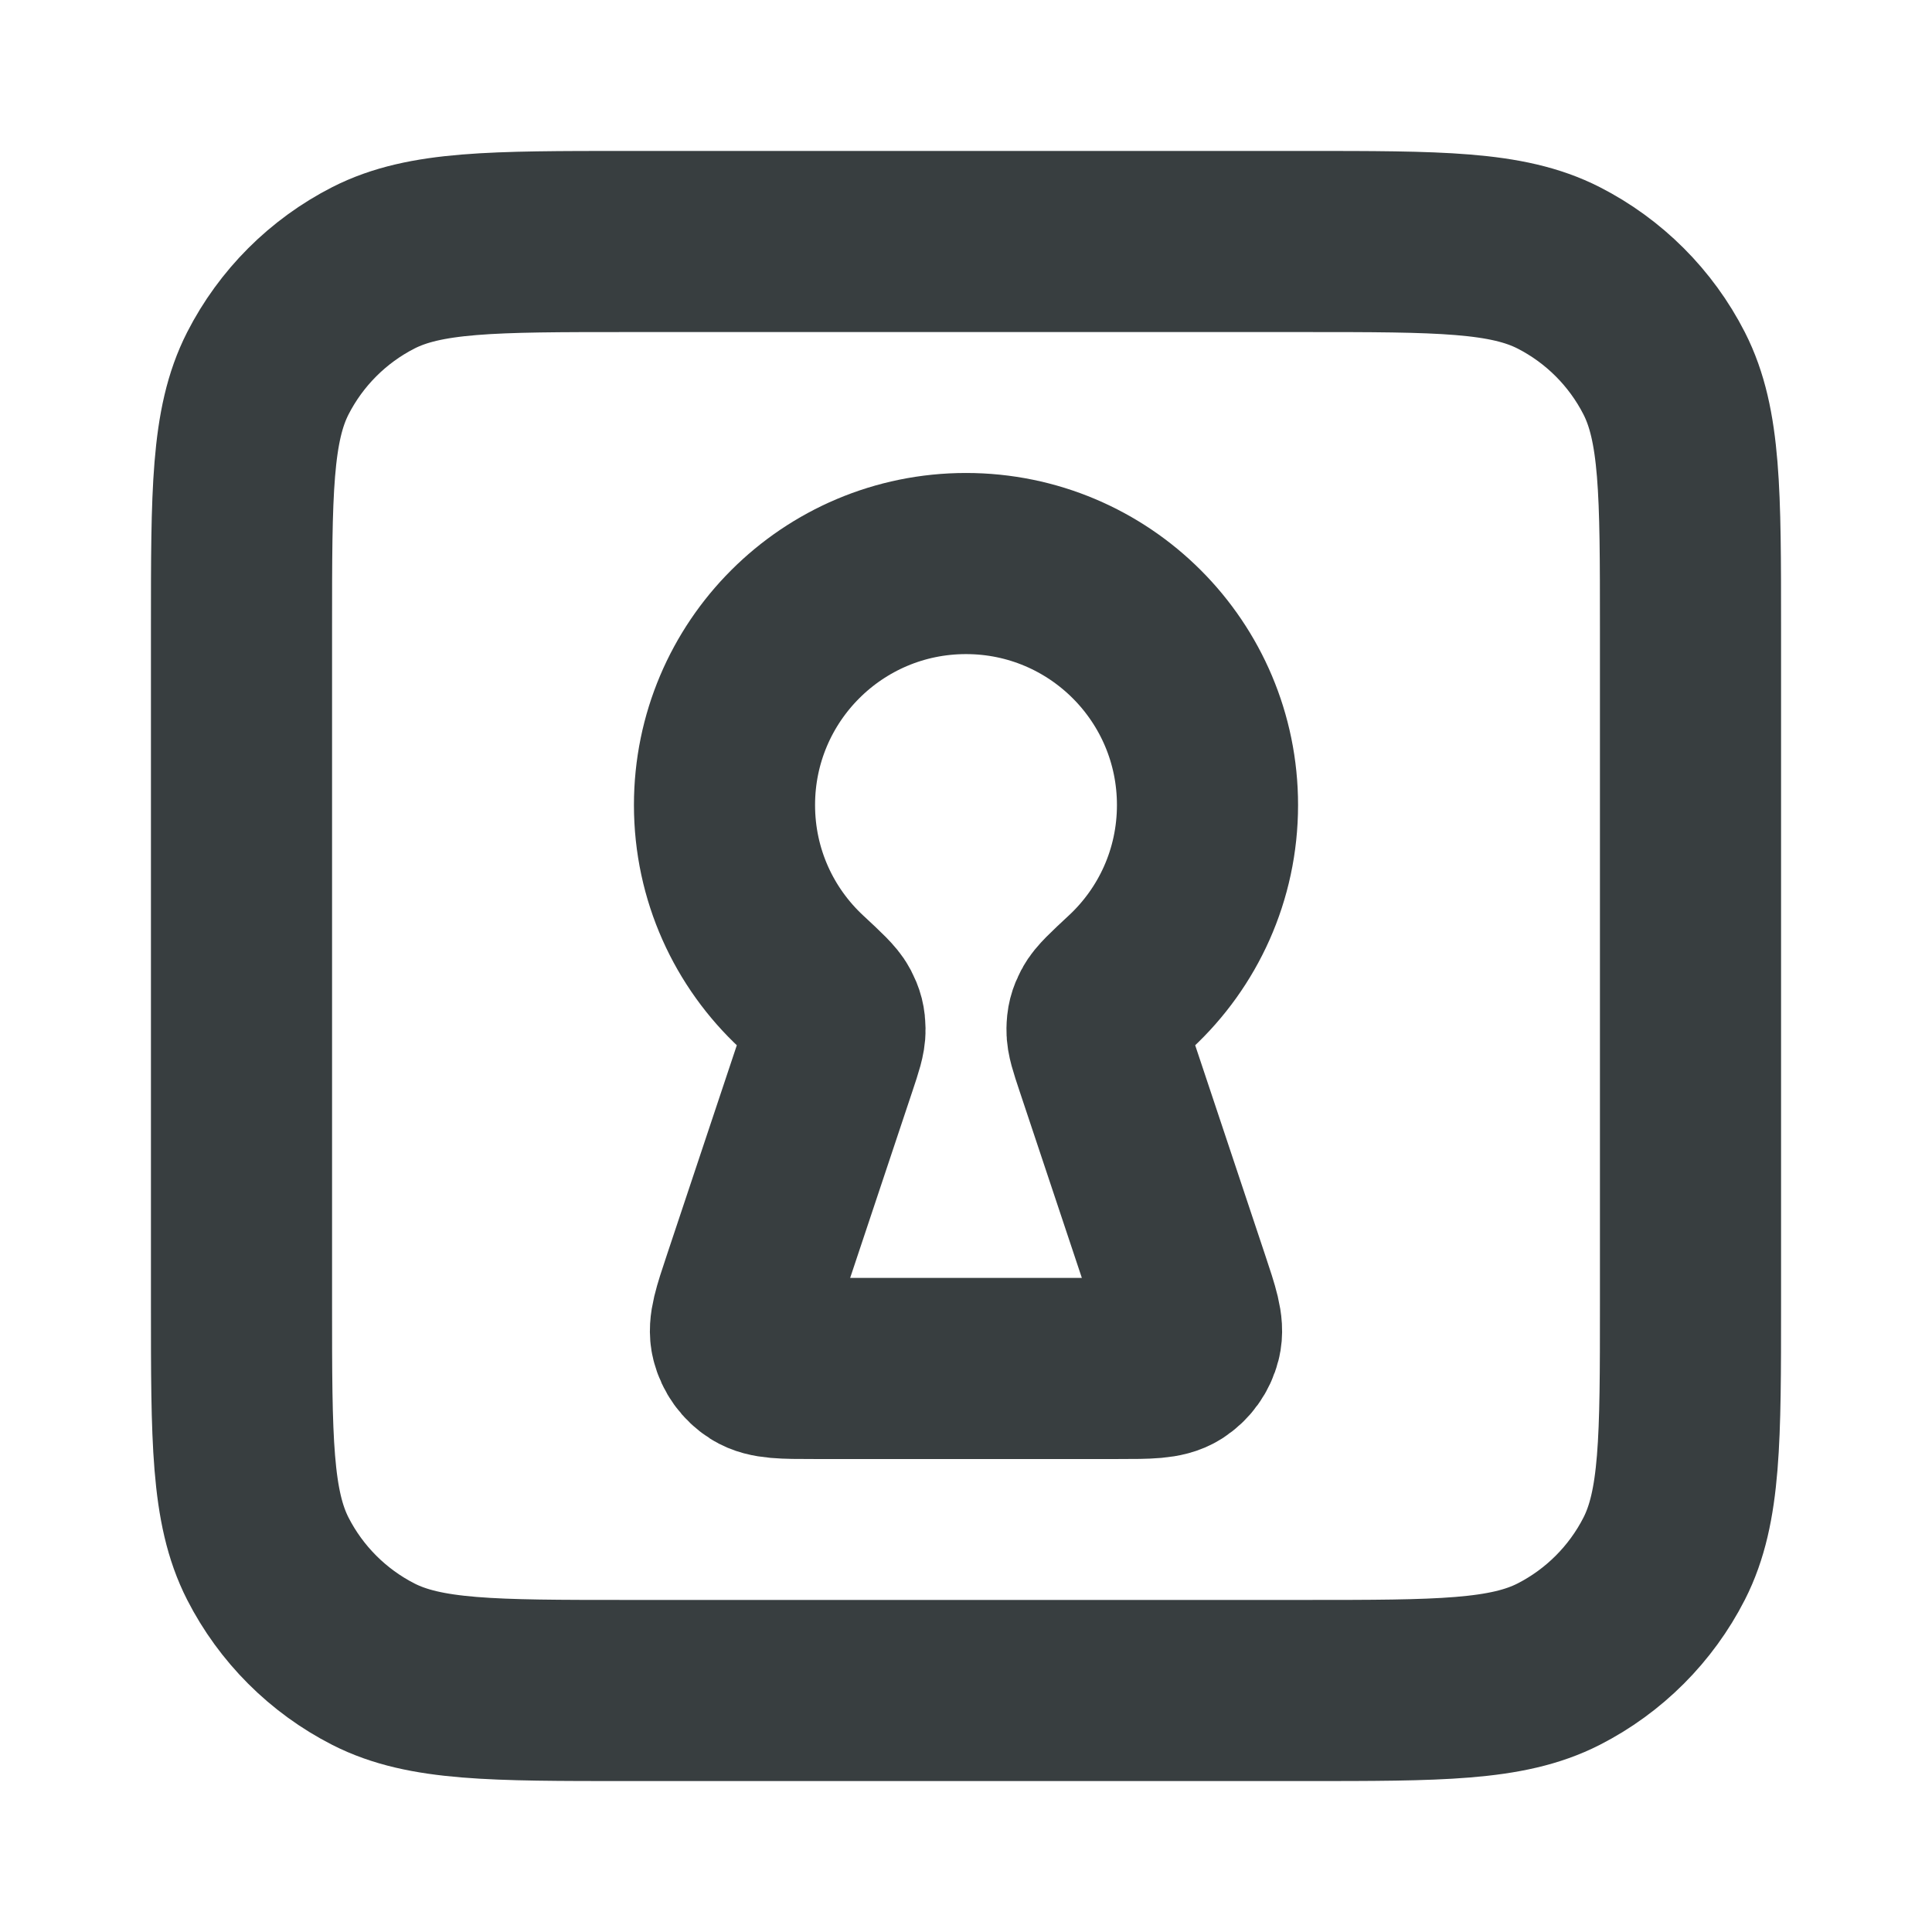 <svg width="16" height="16" viewBox="0 0 16 16" fill="none" xmlns="http://www.w3.org/2000/svg">
<path d="M10.8 14C11.92 14 12.48 14 12.908 13.782C13.284 13.59 13.59 13.284 13.782 12.908C14 12.48 14 11.92 14 10.8V5.2C14 4.08 14 3.52 13.782 3.092C13.59 2.716 13.284 2.41 12.908 2.218C12.48 2 11.92 2 10.8 2L5.2 2C4.08 2 3.52 2 3.092 2.218C2.716 2.41 2.41 2.716 2.218 3.092C2 3.52 2 4.08 2 5.2L2 10.8C2 11.92 2 12.48 2.218 12.908C2.41 13.284 2.716 13.59 3.092 13.782C3.52 14 4.08 14 5.2 14H10.8Z" stroke="#383E40" stroke-width="1.5" stroke-linecap="round" stroke-linejoin="round"/>
<path d="M9.154 8.796C9.107 8.655 9.084 8.585 9.085 8.527C9.086 8.466 9.094 8.435 9.122 8.381C9.149 8.329 9.22 8.263 9.362 8.131C9.755 7.766 10 7.245 10 6.667C10 5.562 9.105 4.667 8 4.667C6.895 4.667 6 5.562 6 6.667C6 7.245 6.245 7.766 6.638 8.131C6.78 8.263 6.851 8.329 6.878 8.381C6.906 8.435 6.914 8.466 6.915 8.527C6.916 8.585 6.893 8.655 6.846 8.796L6.234 10.631C6.155 10.868 6.115 10.987 6.139 11.081C6.16 11.164 6.211 11.235 6.283 11.281C6.365 11.333 6.49 11.333 6.74 11.333H9.26C9.51 11.333 9.635 11.333 9.717 11.281C9.789 11.235 9.84 11.164 9.861 11.081C9.885 10.987 9.845 10.868 9.766 10.631L9.154 8.796Z" stroke="#383E40" stroke-width="1.5" stroke-linecap="round" stroke-linejoin="round"/>
</svg>
